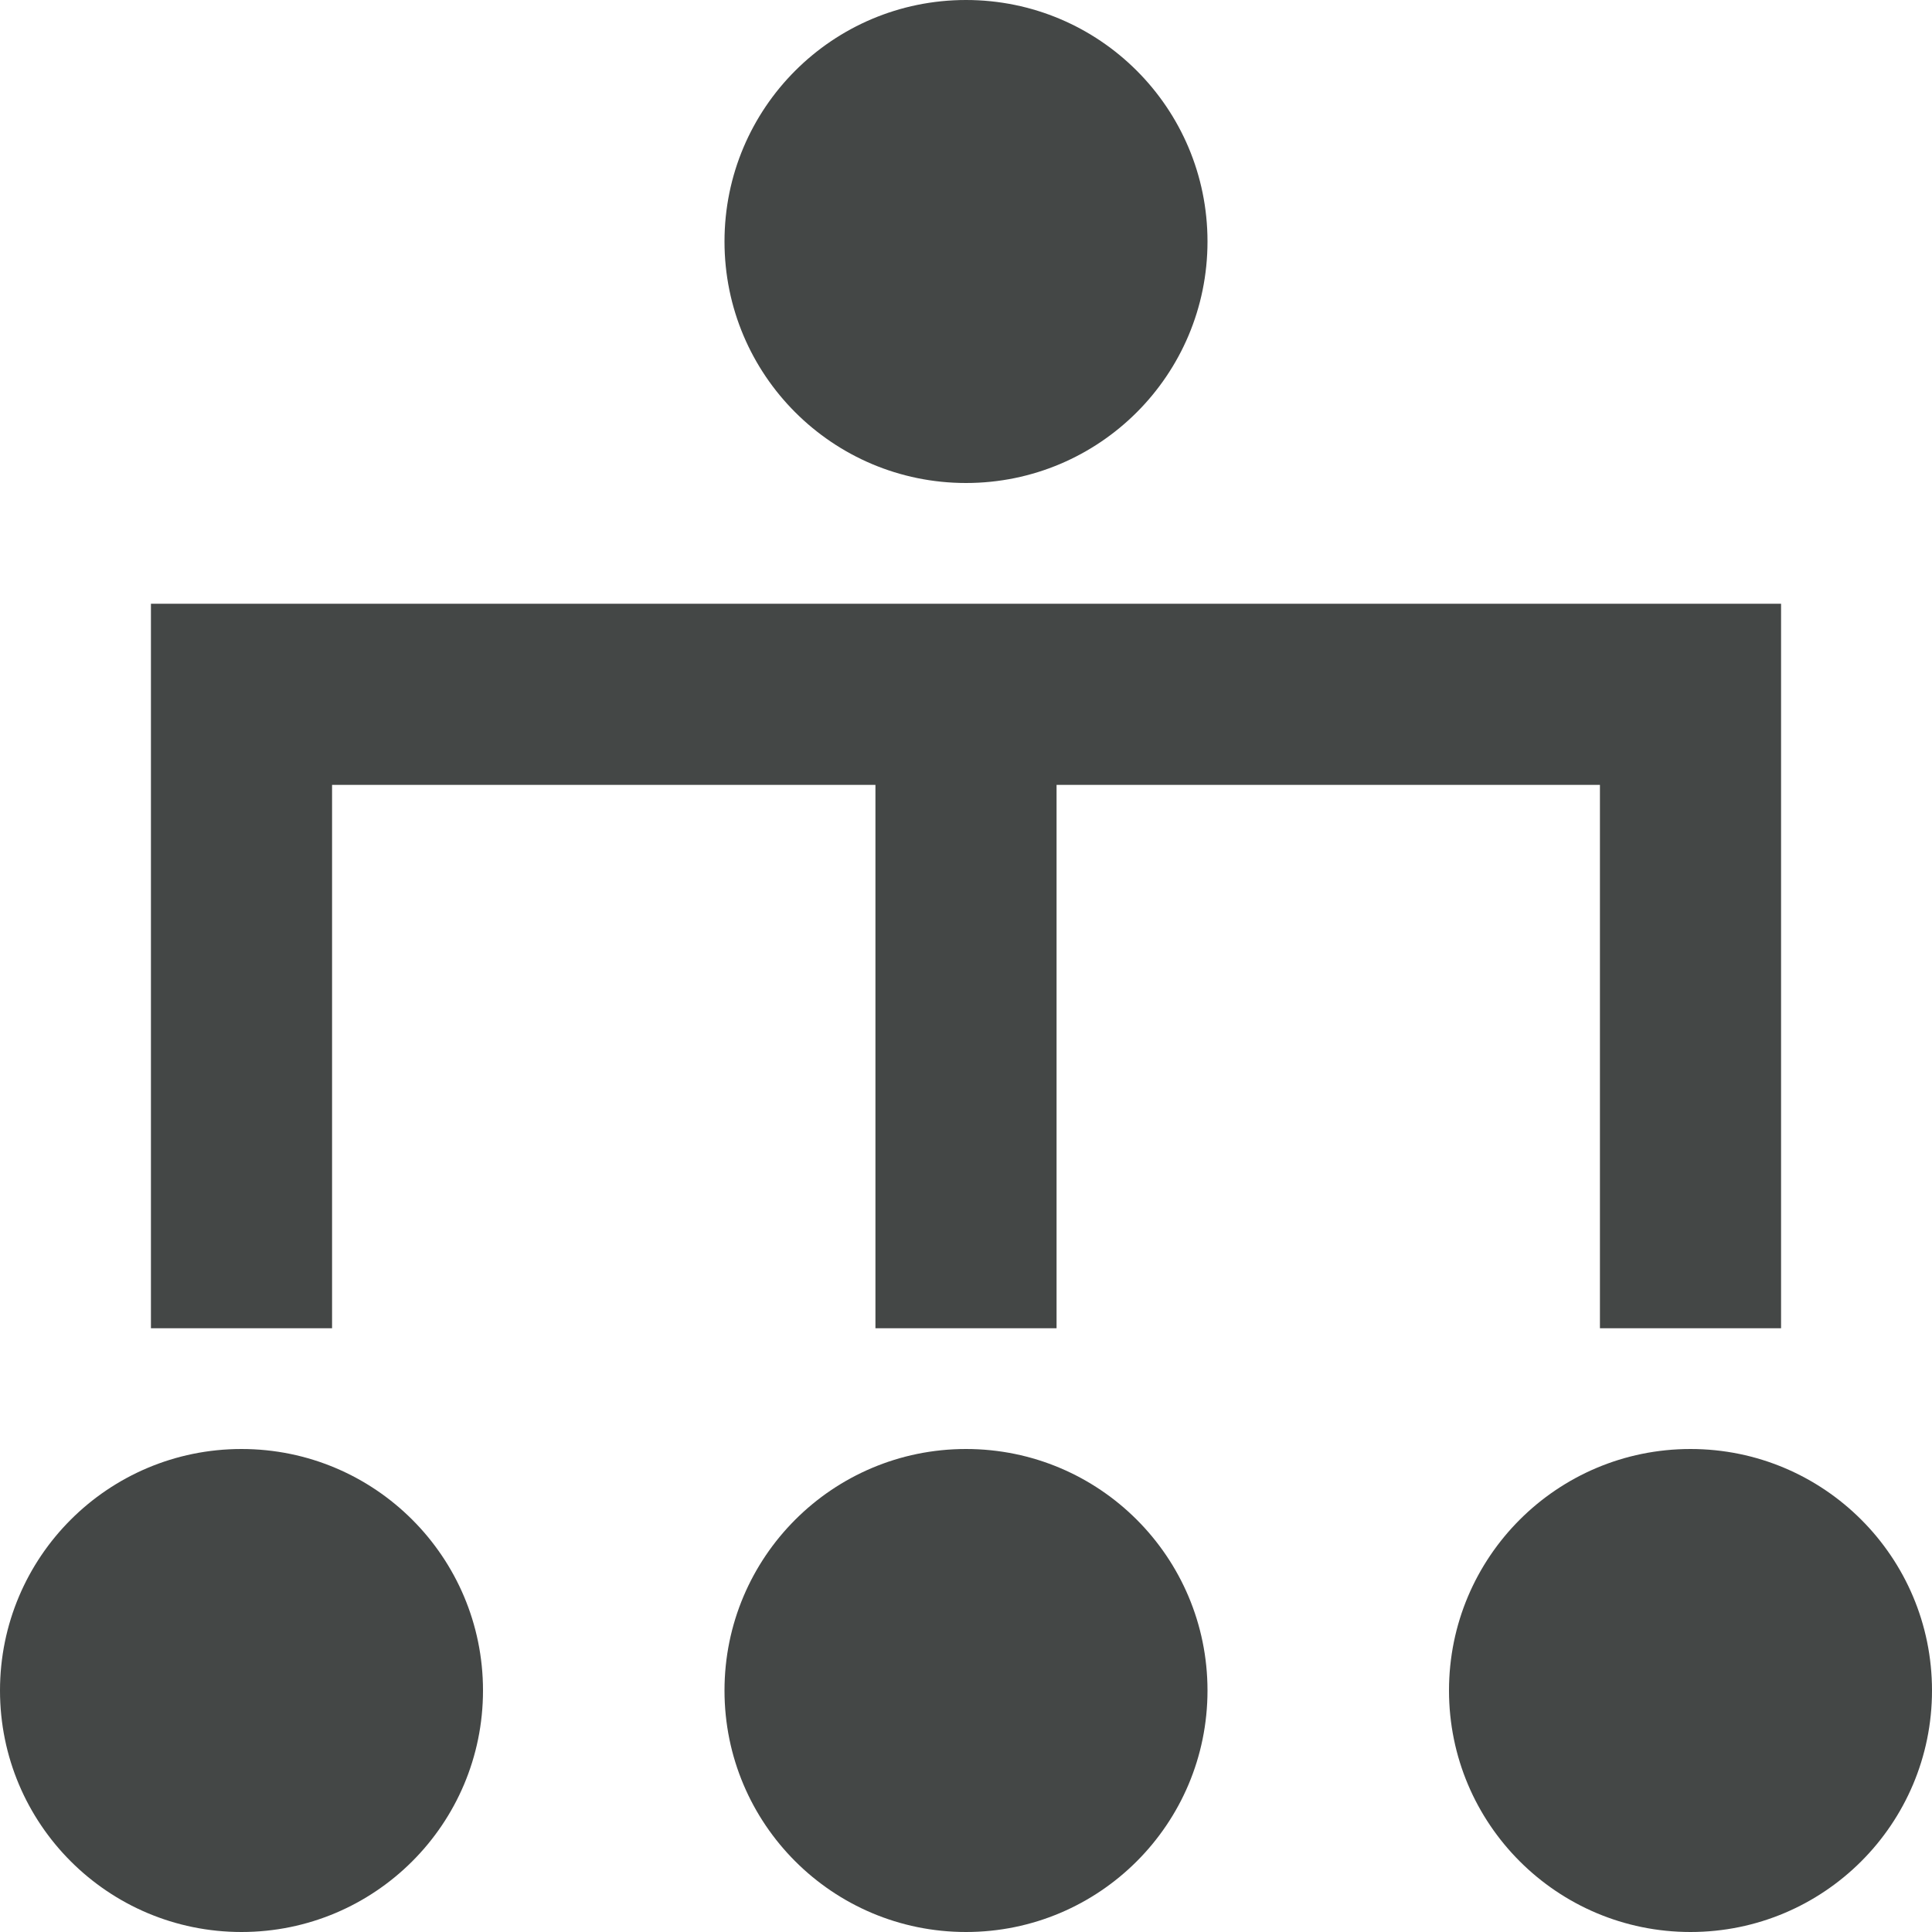 <svg width="16" height="16" viewBox="0 0 16 16" fill="none" xmlns="http://www.w3.org/2000/svg">
<path d="M2.75 6.5H7.25V11H8.75V6.5H13.25V11H14.75V5H1.25V11H2.75V6.5Z" fill="#444746"/>
<path d="M8 4C9.105 4 10 3.105 10 2C10 0.895 9.105 0 8 0C6.895 0 6 0.895 6 2C6 3.105 6.895 4 8 4Z" fill="#444746"/>
<path d="M2 16C3.105 16 4 15.105 4 14C4 12.895 3.105 12 2 12C0.895 12 0 12.895 0 14C0 15.105 0.895 16 2 16Z" fill="#444746"/>
<path d="M14 16C15.105 16 16 15.105 16 14C16 12.895 15.105 12 14 12C12.895 12 12 12.895 12 14C12 15.105 12.895 16 14 16Z" fill="#444746"/>
<path d="M8 16C9.105 16 10 15.105 10 14C10 12.895 9.105 12 8 12C6.895 12 6 12.895 6 14C6 15.105 6.895 16 8 16Z" fill="#444746"/>
</svg>
